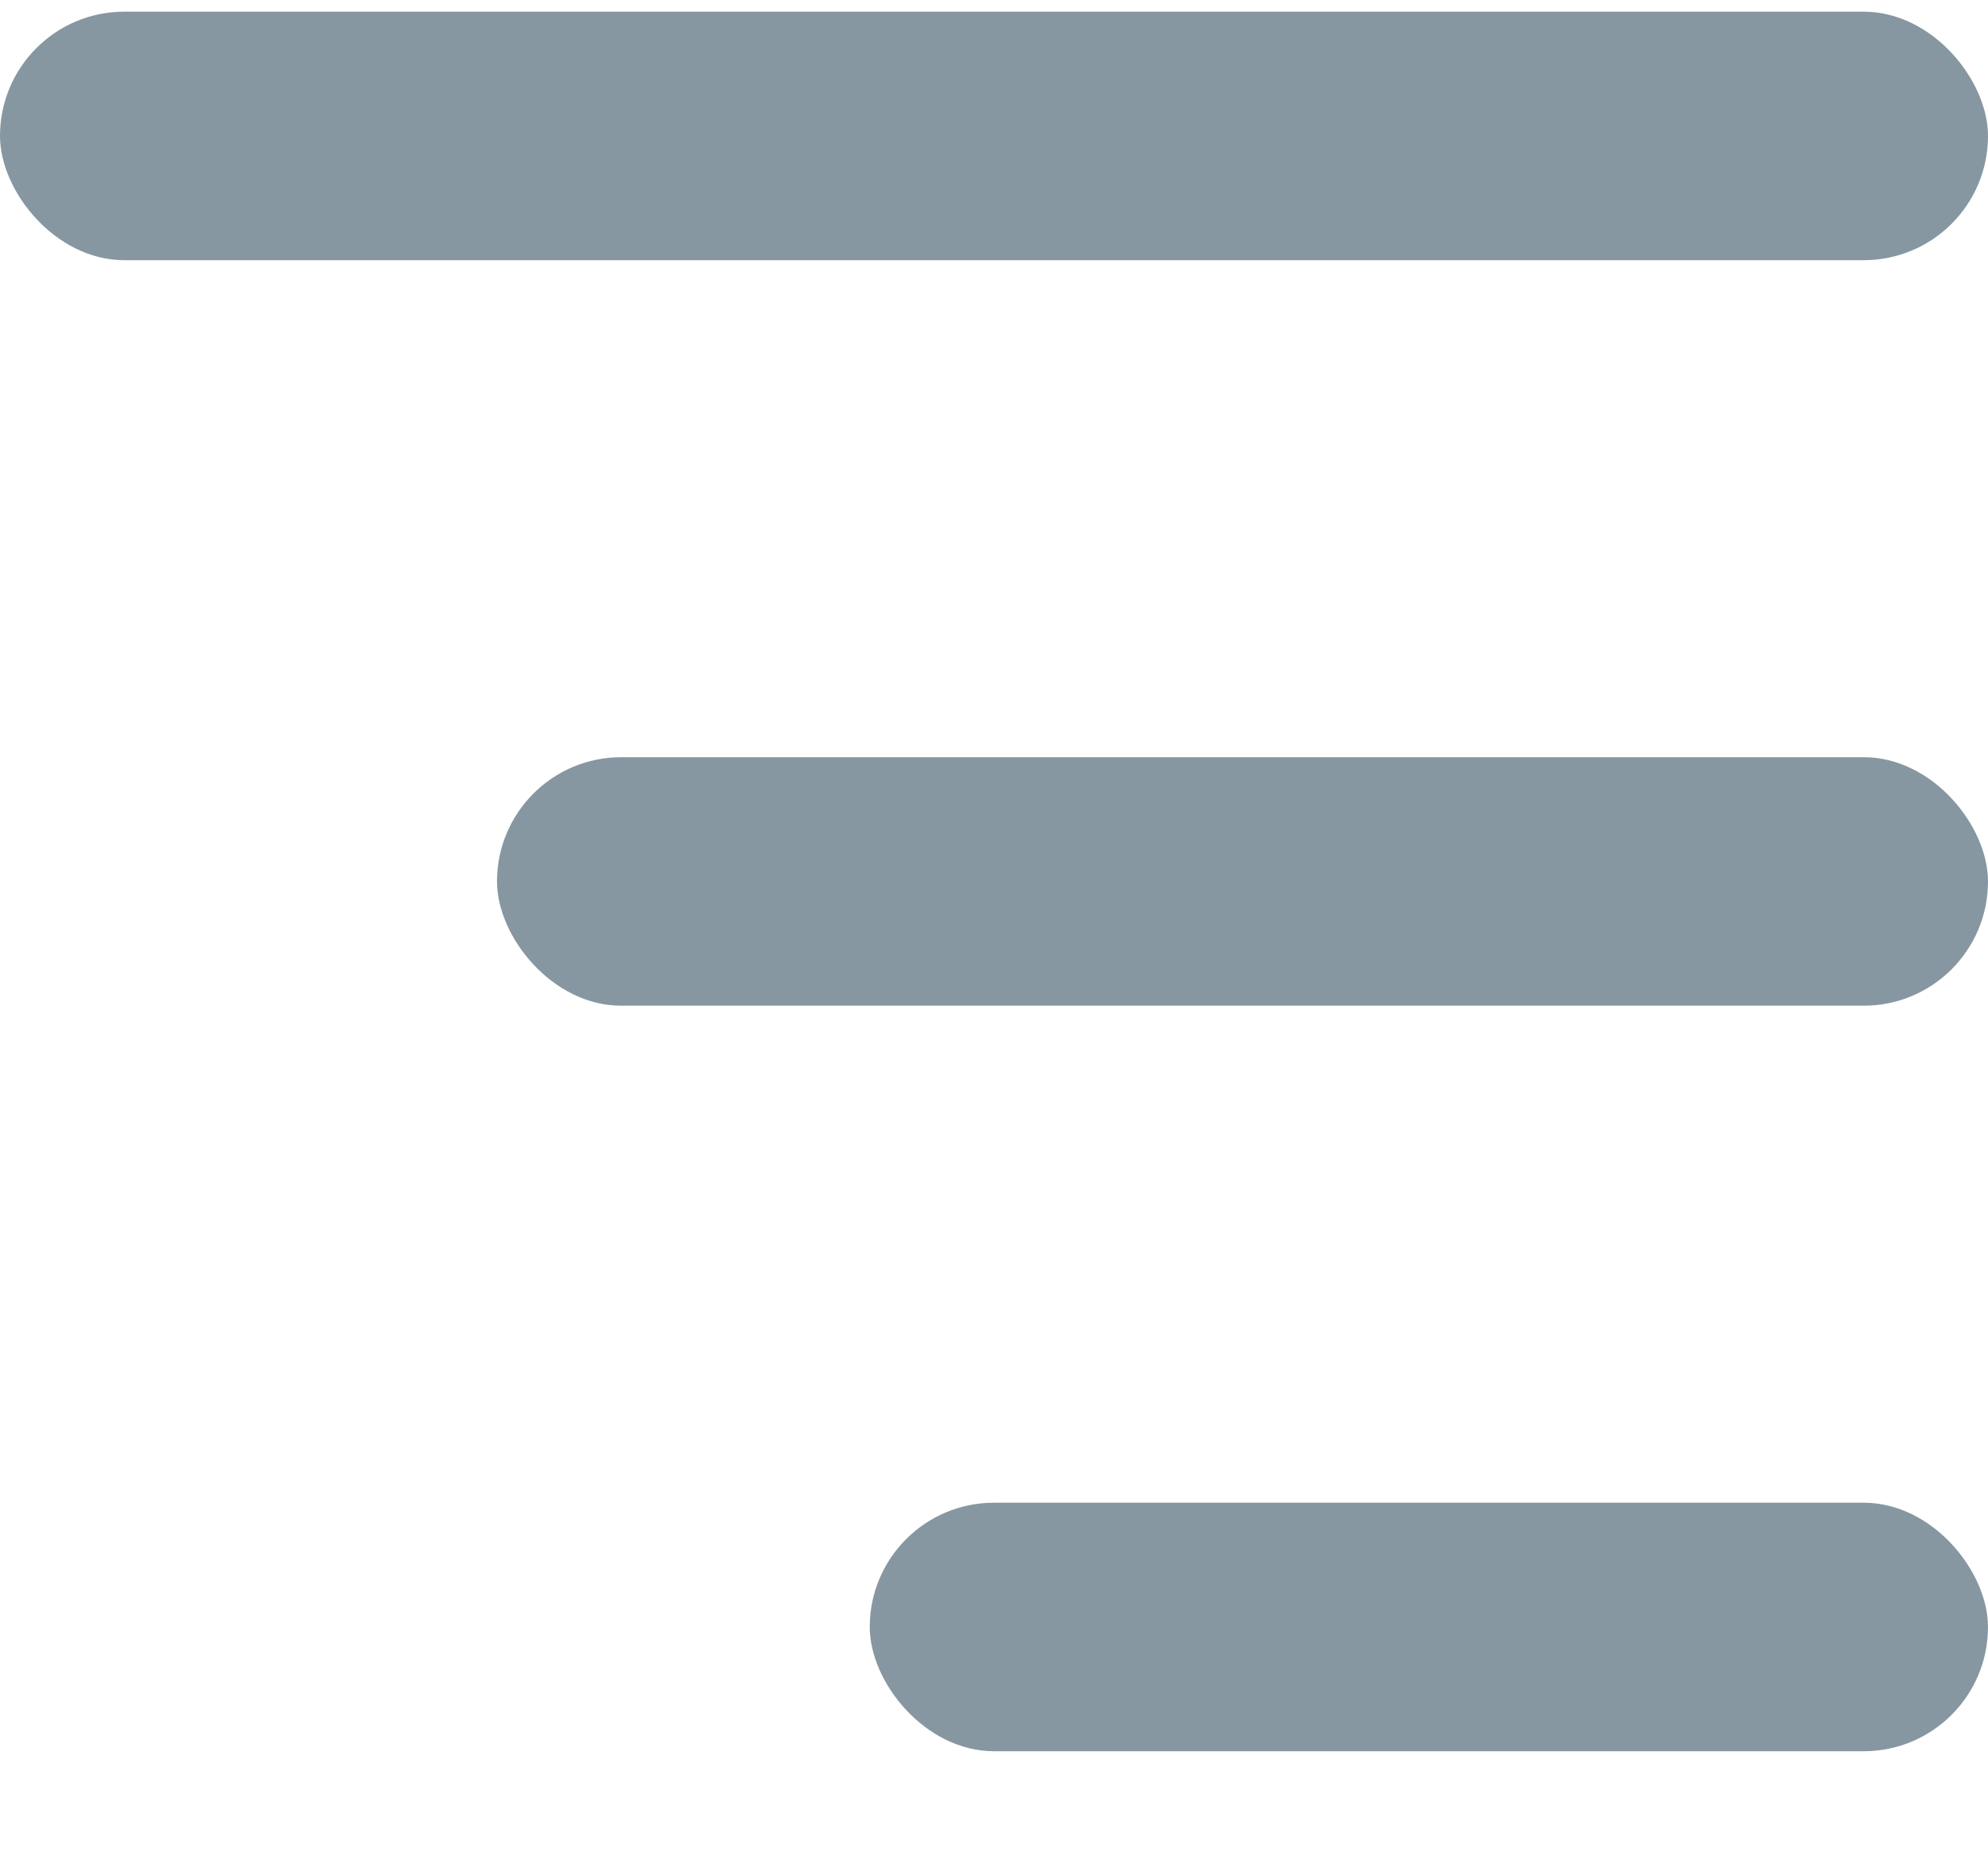 <svg width="16" height="15" viewBox="0 0 16 15" fill="none" xmlns="http://www.w3.org/2000/svg">
<rect y="0.094" width="16" height="2" rx="1" fill="#8697A2"/>
<rect x="4" y="6.094" width="12" height="2" rx="1" fill="#8697A2"/>
<rect x="7" y="12.094" width="9" height="2" rx="1" fill="#8697A2"/>
</svg>
